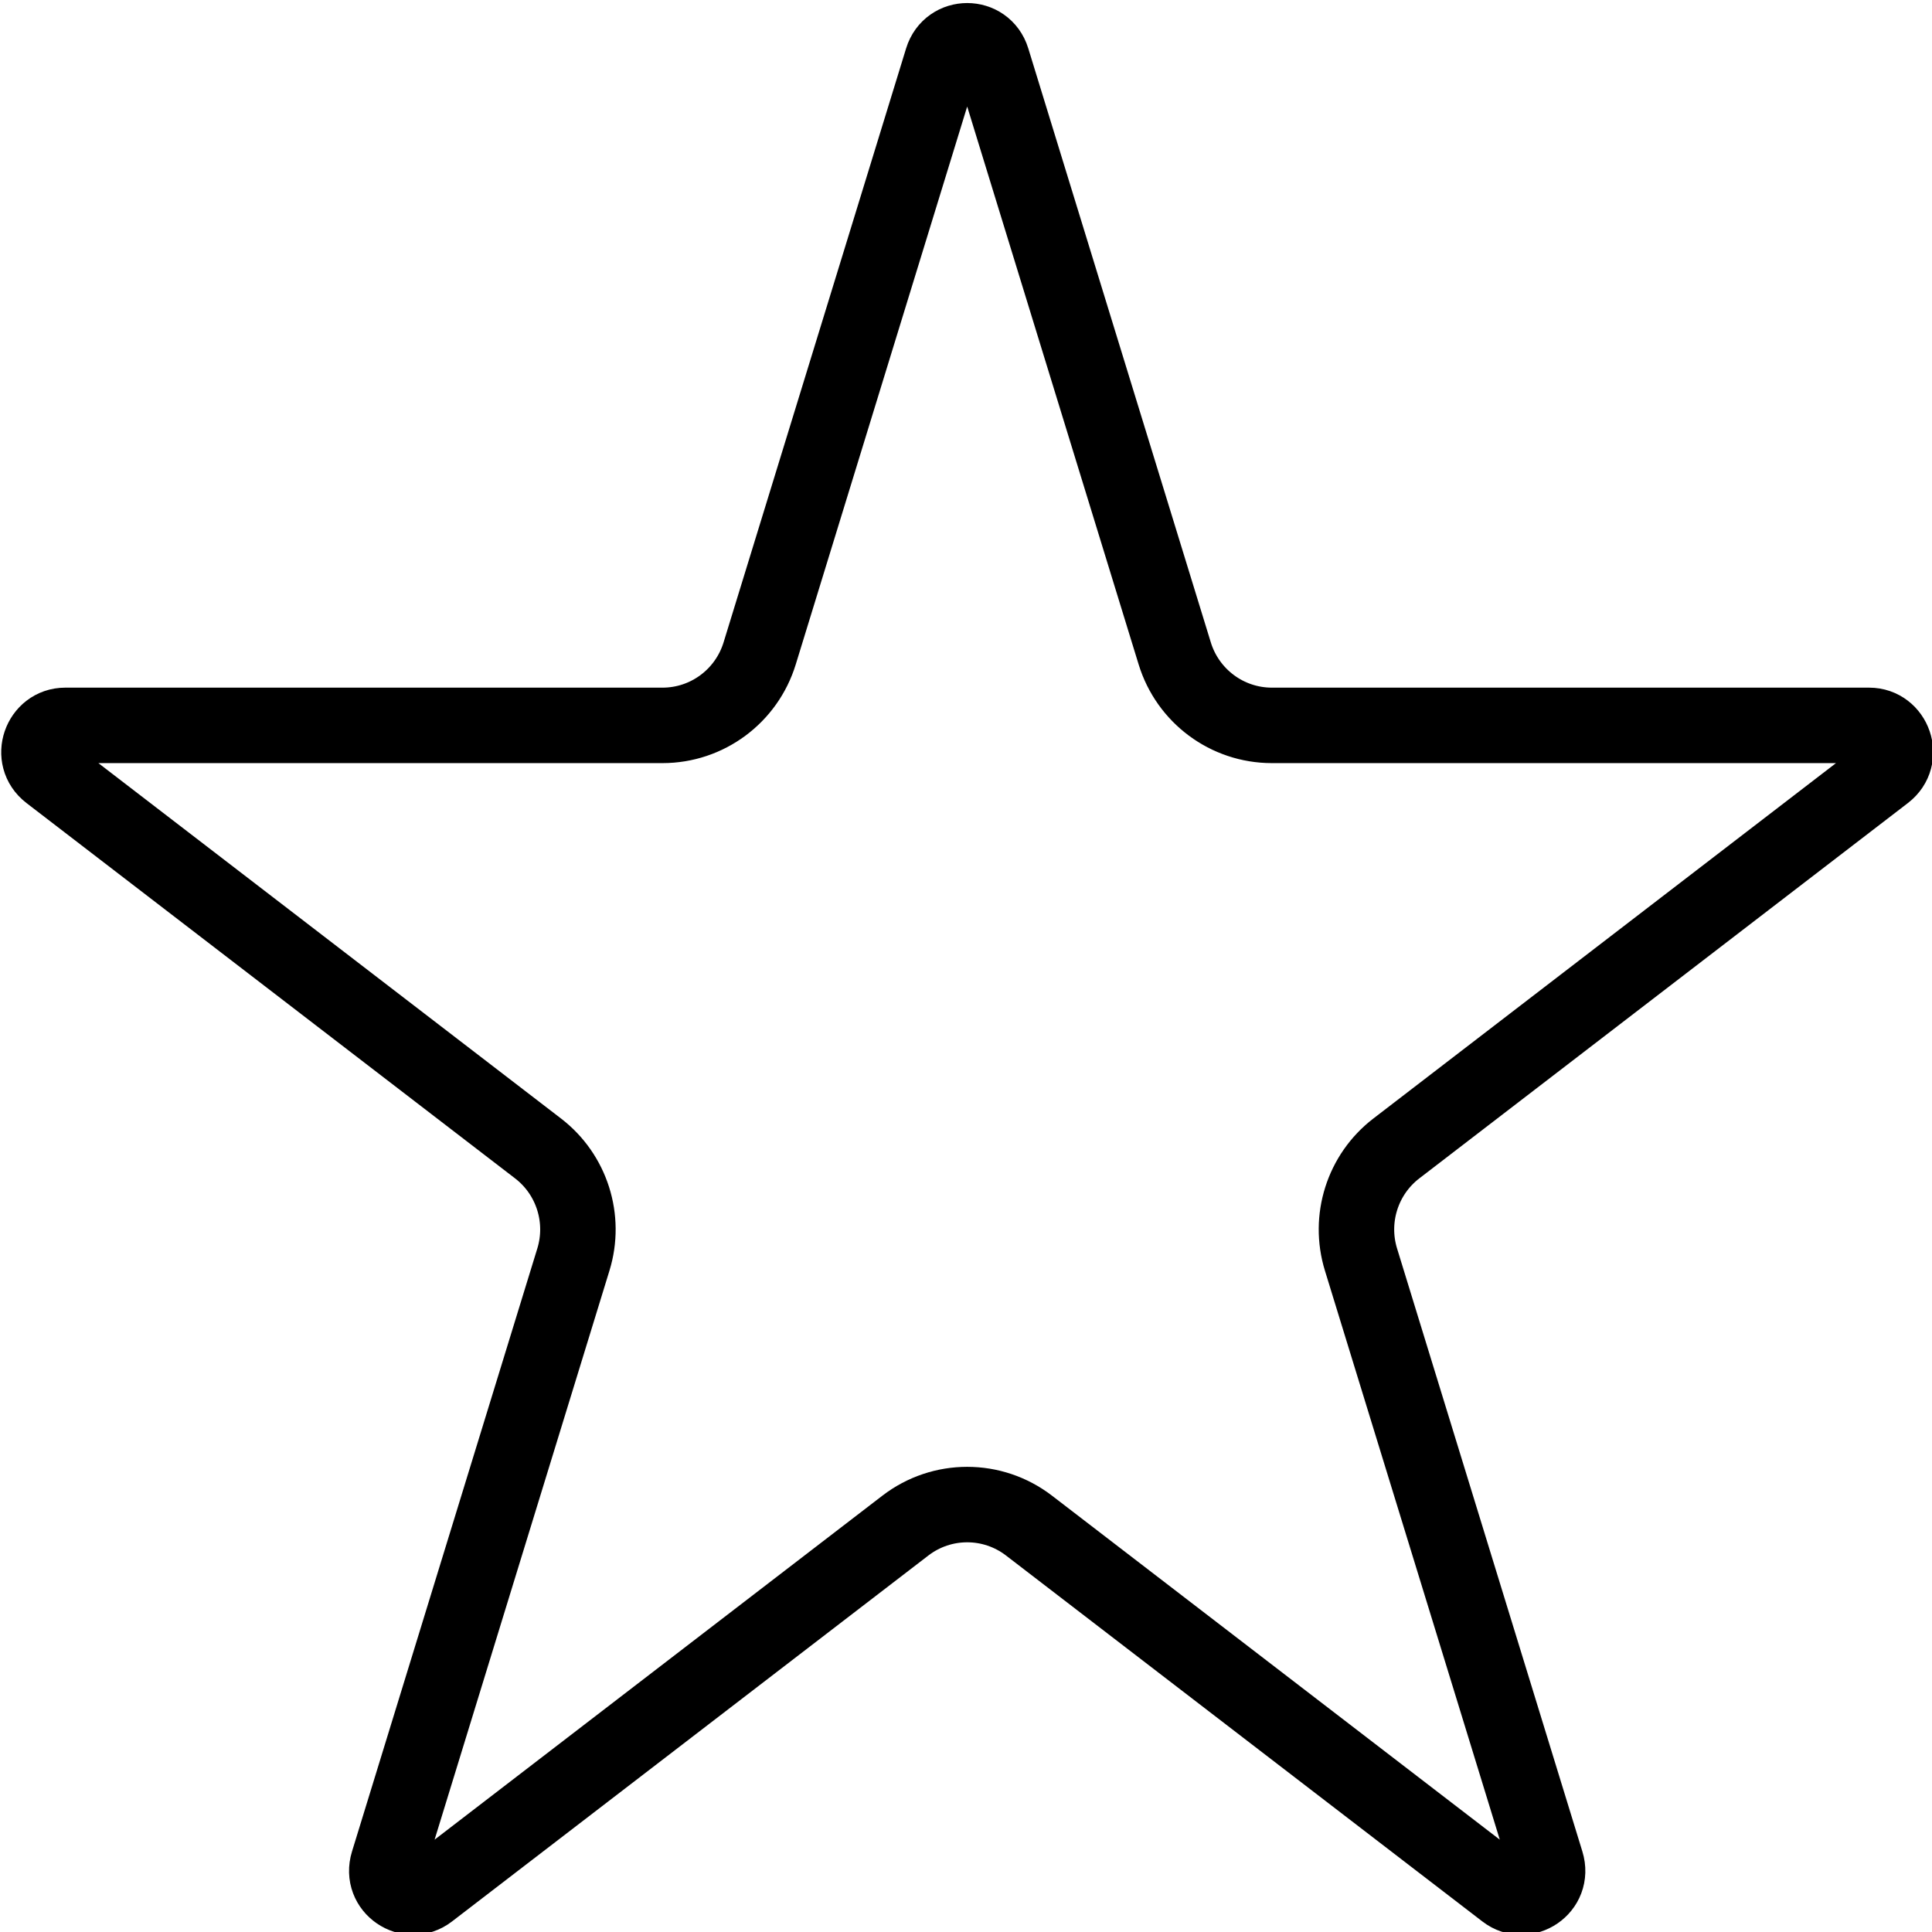 <svg viewBox="0 0 512 512" fill="none" xmlns="http://www.w3.org/2000/svg">
<path d="M262.941 15.748L311.316 173.166C314.79 184.472 325.208 192.234 337.06 192.234H495.342C501.869 192.234 504.935 200.725 499.534 204.874L370.042 304.35C361.076 311.237 357.357 322.988 360.674 333.783L409.787 493.602C411.856 500.334 404.185 505.307 398.969 501.3L272.691 404.293C263.027 396.87 249.604 396.87 239.94 404.293L113.662 501.3C108.446 505.307 100.775 500.334 102.844 493.602L151.957 333.783C155.274 322.988 151.555 311.237 142.589 304.35L13.097 204.874C7.696 200.725 10.762 192.234 17.288 192.234H175.571C187.423 192.234 197.841 184.472 201.315 173.166L249.69 15.748C251.715 9.158 260.916 9.158 262.941 15.748Z" stroke="currentColor" stroke-width="20"/>
</svg>
